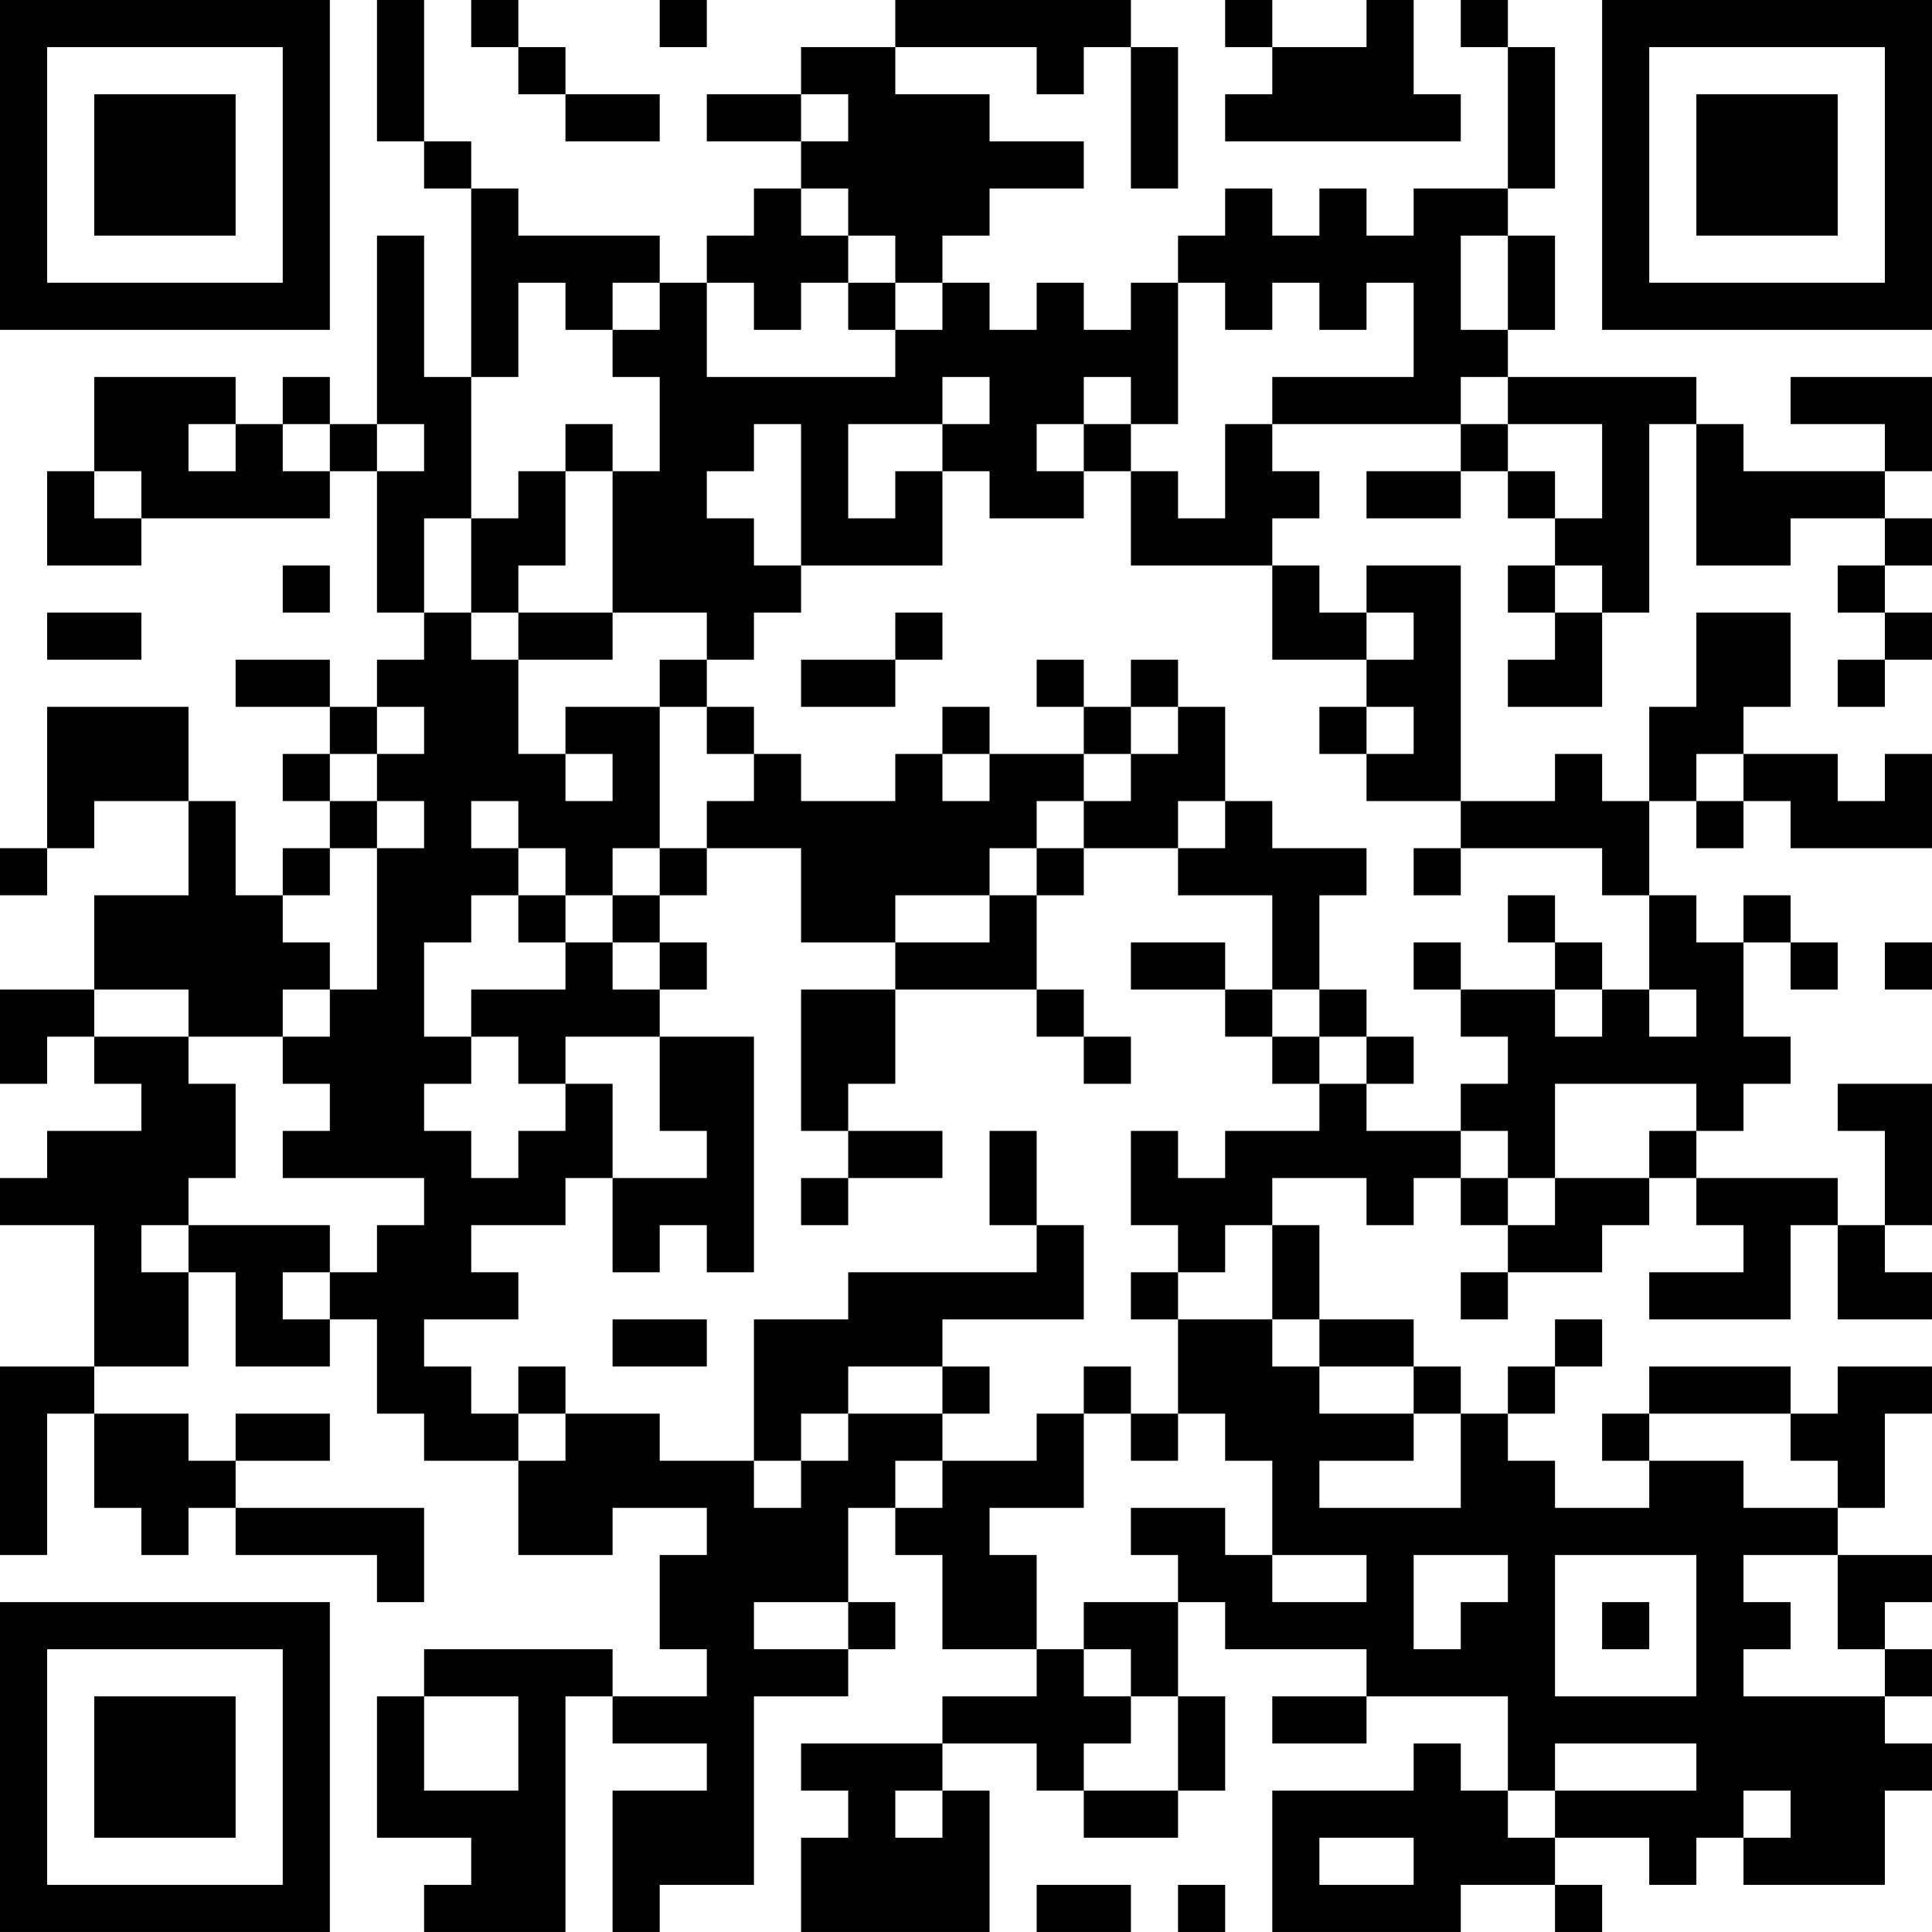 <?xml version="1.0" encoding="UTF-8"?>
<svg xmlns="http://www.w3.org/2000/svg" version="1.1" width="200" height="200" viewBox="0 0 200 200"><rect x="0" y="0" width="200" height="200" fill="#ffffff"/><g transform="scale(4.878)"><g transform="translate(0,0)"><path fill-rule="evenodd" d="M8 0L8 3L9 3L9 4L10 4L10 8L9 8L9 5L8 5L8 9L7 9L7 8L6 8L6 9L5 9L5 8L2 8L2 10L1 10L1 12L3 12L3 11L7 11L7 10L8 10L8 13L9 13L9 14L8 14L8 15L7 15L7 14L5 14L5 15L7 15L7 16L6 16L6 17L7 17L7 18L6 18L6 19L5 19L5 17L4 17L4 15L1 15L1 18L0 18L0 19L1 19L1 18L2 18L2 17L4 17L4 19L2 19L2 21L0 21L0 23L1 23L1 22L2 22L2 23L3 23L3 24L1 24L1 25L0 25L0 26L2 26L2 29L0 29L0 33L1 33L1 30L2 30L2 32L3 32L3 33L4 33L4 32L5 32L5 33L8 33L8 34L9 34L9 32L5 32L5 31L7 31L7 30L5 30L5 31L4 31L4 30L2 30L2 29L4 29L4 27L5 27L5 29L7 29L7 28L8 28L8 30L9 30L9 31L11 31L11 33L13 33L13 32L15 32L15 33L14 33L14 35L15 35L15 36L13 36L13 35L9 35L9 36L8 36L8 39L10 39L10 40L9 40L9 41L12 41L12 36L13 36L13 37L15 37L15 38L13 38L13 41L14 41L14 40L16 40L16 36L18 36L18 35L19 35L19 34L18 34L18 32L19 32L19 33L20 33L20 35L22 35L22 36L20 36L20 37L17 37L17 38L18 38L18 39L17 39L17 41L21 41L21 38L20 38L20 37L22 37L22 38L23 38L23 39L25 39L25 38L26 38L26 36L25 36L25 34L26 34L26 35L29 35L29 36L27 36L27 37L29 37L29 36L32 36L32 38L31 38L31 37L30 37L30 38L27 38L27 41L31 41L31 40L33 40L33 41L34 41L34 40L33 40L33 39L35 39L35 40L36 40L36 39L37 39L37 40L40 40L40 38L41 38L41 37L40 37L40 36L41 36L41 35L40 35L40 34L41 34L41 33L39 33L39 32L40 32L40 30L41 30L41 29L39 29L39 30L38 30L38 29L35 29L35 30L34 30L34 31L35 31L35 32L33 32L33 31L32 31L32 30L33 30L33 29L34 29L34 28L33 28L33 29L32 29L32 30L31 30L31 29L30 29L30 28L28 28L28 26L27 26L27 25L29 25L29 26L30 26L30 25L31 25L31 26L32 26L32 27L31 27L31 28L32 28L32 27L34 27L34 26L35 26L35 25L36 25L36 26L37 26L37 27L35 27L35 28L38 28L38 26L39 26L39 28L41 28L41 27L40 27L40 26L41 26L41 23L39 23L39 24L40 24L40 26L39 26L39 25L36 25L36 24L37 24L37 23L38 23L38 22L37 22L37 20L38 20L38 21L39 21L39 20L38 20L38 19L37 19L37 20L36 20L36 19L35 19L35 17L36 17L36 18L37 18L37 17L38 17L38 18L41 18L41 16L40 16L40 17L39 17L39 16L37 16L37 15L38 15L38 13L36 13L36 15L35 15L35 17L34 17L34 16L33 16L33 17L31 17L31 12L29 12L29 13L28 13L28 12L27 12L27 11L28 11L28 10L27 10L27 9L31 9L31 10L29 10L29 11L31 11L31 10L32 10L32 11L33 11L33 12L32 12L32 13L33 13L33 14L32 14L32 15L34 15L34 13L35 13L35 9L36 9L36 12L38 12L38 11L40 11L40 12L39 12L39 13L40 13L40 14L39 14L39 15L40 15L40 14L41 14L41 13L40 13L40 12L41 12L41 11L40 11L40 10L41 10L41 8L38 8L38 9L40 9L40 10L37 10L37 9L36 9L36 8L32 8L32 7L33 7L33 5L32 5L32 4L33 4L33 1L32 1L32 0L31 0L31 1L32 1L32 4L30 4L30 5L29 5L29 4L28 4L28 5L27 5L27 4L26 4L26 5L25 5L25 6L24 6L24 7L23 7L23 6L22 6L22 7L21 7L21 6L20 6L20 5L21 5L21 4L23 4L23 3L21 3L21 2L19 2L19 1L22 1L22 2L23 2L23 1L24 1L24 4L25 4L25 1L24 1L24 0L19 0L19 1L17 1L17 2L15 2L15 3L17 3L17 4L16 4L16 5L15 5L15 6L14 6L14 5L11 5L11 4L10 4L10 3L9 3L9 0ZM10 0L10 1L11 1L11 2L12 2L12 3L14 3L14 2L12 2L12 1L11 1L11 0ZM14 0L14 1L15 1L15 0ZM26 0L26 1L27 1L27 2L26 2L26 3L31 3L31 2L30 2L30 0L29 0L29 1L27 1L27 0ZM17 2L17 3L18 3L18 2ZM17 4L17 5L18 5L18 6L17 6L17 7L16 7L16 6L15 6L15 8L19 8L19 7L20 7L20 6L19 6L19 5L18 5L18 4ZM31 5L31 7L32 7L32 5ZM11 6L11 8L10 8L10 11L9 11L9 13L10 13L10 14L11 14L11 16L12 16L12 17L13 17L13 16L12 16L12 15L14 15L14 18L13 18L13 19L12 19L12 18L11 18L11 17L10 17L10 18L11 18L11 19L10 19L10 20L9 20L9 22L10 22L10 23L9 23L9 24L10 24L10 25L11 25L11 24L12 24L12 23L13 23L13 25L12 25L12 26L10 26L10 27L11 27L11 28L9 28L9 29L10 29L10 30L11 30L11 31L12 31L12 30L14 30L14 31L16 31L16 32L17 32L17 31L18 31L18 30L20 30L20 31L19 31L19 32L20 32L20 31L22 31L22 30L23 30L23 32L21 32L21 33L22 33L22 35L23 35L23 36L24 36L24 37L23 37L23 38L25 38L25 36L24 36L24 35L23 35L23 34L25 34L25 33L24 33L24 32L26 32L26 33L27 33L27 34L29 34L29 33L27 33L27 31L26 31L26 30L25 30L25 28L27 28L27 29L28 29L28 30L30 30L30 31L28 31L28 32L31 32L31 30L30 30L30 29L28 29L28 28L27 28L27 26L26 26L26 27L25 27L25 26L24 26L24 24L25 24L25 25L26 25L26 24L28 24L28 23L29 23L29 24L31 24L31 25L32 25L32 26L33 26L33 25L35 25L35 24L36 24L36 23L33 23L33 25L32 25L32 24L31 24L31 23L32 23L32 22L31 22L31 21L33 21L33 22L34 22L34 21L35 21L35 22L36 22L36 21L35 21L35 19L34 19L34 18L31 18L31 17L29 17L29 16L30 16L30 15L29 15L29 14L30 14L30 13L29 13L29 14L27 14L27 12L24 12L24 10L25 10L25 11L26 11L26 9L27 9L27 8L30 8L30 6L29 6L29 7L28 7L28 6L27 6L27 7L26 7L26 6L25 6L25 9L24 9L24 8L23 8L23 9L22 9L22 10L23 10L23 11L21 11L21 10L20 10L20 9L21 9L21 8L20 8L20 9L18 9L18 11L19 11L19 10L20 10L20 12L17 12L17 9L16 9L16 10L15 10L15 11L16 11L16 12L17 12L17 13L16 13L16 14L15 14L15 13L13 13L13 10L14 10L14 8L13 8L13 7L14 7L14 6L13 6L13 7L12 7L12 6ZM18 6L18 7L19 7L19 6ZM31 8L31 9L32 9L32 10L33 10L33 11L34 11L34 9L32 9L32 8ZM4 9L4 10L5 10L5 9ZM6 9L6 10L7 10L7 9ZM8 9L8 10L9 10L9 9ZM12 9L12 10L11 10L11 11L10 11L10 13L11 13L11 14L13 14L13 13L11 13L11 12L12 12L12 10L13 10L13 9ZM23 9L23 10L24 10L24 9ZM2 10L2 11L3 11L3 10ZM6 12L6 13L7 13L7 12ZM33 12L33 13L34 13L34 12ZM1 13L1 14L3 14L3 13ZM19 13L19 14L17 14L17 15L19 15L19 14L20 14L20 13ZM14 14L14 15L15 15L15 16L16 16L16 17L15 17L15 18L14 18L14 19L13 19L13 20L12 20L12 19L11 19L11 20L12 20L12 21L10 21L10 22L11 22L11 23L12 23L12 22L14 22L14 24L15 24L15 25L13 25L13 27L14 27L14 26L15 26L15 27L16 27L16 22L14 22L14 21L15 21L15 20L14 20L14 19L15 19L15 18L17 18L17 20L19 20L19 21L17 21L17 24L18 24L18 25L17 25L17 26L18 26L18 25L20 25L20 24L18 24L18 23L19 23L19 21L22 21L22 22L23 22L23 23L24 23L24 22L23 22L23 21L22 21L22 19L23 19L23 18L25 18L25 19L27 19L27 21L26 21L26 20L24 20L24 21L26 21L26 22L27 22L27 23L28 23L28 22L29 22L29 23L30 23L30 22L29 22L29 21L28 21L28 19L29 19L29 18L27 18L27 17L26 17L26 15L25 15L25 14L24 14L24 15L23 15L23 14L22 14L22 15L23 15L23 16L21 16L21 15L20 15L20 16L19 16L19 17L17 17L17 16L16 16L16 15L15 15L15 14ZM8 15L8 16L7 16L7 17L8 17L8 18L7 18L7 19L6 19L6 20L7 20L7 21L6 21L6 22L4 22L4 21L2 21L2 22L4 22L4 23L5 23L5 25L4 25L4 26L3 26L3 27L4 27L4 26L7 26L7 27L6 27L6 28L7 28L7 27L8 27L8 26L9 26L9 25L6 25L6 24L7 24L7 23L6 23L6 22L7 22L7 21L8 21L8 18L9 18L9 17L8 17L8 16L9 16L9 15ZM24 15L24 16L23 16L23 17L22 17L22 18L21 18L21 19L19 19L19 20L21 20L21 19L22 19L22 18L23 18L23 17L24 17L24 16L25 16L25 15ZM28 15L28 16L29 16L29 15ZM20 16L20 17L21 17L21 16ZM36 16L36 17L37 17L37 16ZM25 17L25 18L26 18L26 17ZM30 18L30 19L31 19L31 18ZM32 19L32 20L33 20L33 21L34 21L34 20L33 20L33 19ZM13 20L13 21L14 21L14 20ZM30 20L30 21L31 21L31 20ZM40 20L40 21L41 21L41 20ZM27 21L27 22L28 22L28 21ZM21 24L21 26L22 26L22 27L18 27L18 28L16 28L16 31L17 31L17 30L18 30L18 29L20 29L20 30L21 30L21 29L20 29L20 28L23 28L23 26L22 26L22 24ZM24 27L24 28L25 28L25 27ZM13 28L13 29L15 29L15 28ZM11 29L11 30L12 30L12 29ZM23 29L23 30L24 30L24 31L25 31L25 30L24 30L24 29ZM35 30L35 31L37 31L37 32L39 32L39 31L38 31L38 30ZM30 33L30 35L31 35L31 34L32 34L32 33ZM33 33L33 36L36 36L36 33ZM37 33L37 34L38 34L38 35L37 35L37 36L40 36L40 35L39 35L39 33ZM16 34L16 35L18 35L18 34ZM34 34L34 35L35 35L35 34ZM9 36L9 38L11 38L11 36ZM33 37L33 38L32 38L32 39L33 39L33 38L36 38L36 37ZM19 38L19 39L20 39L20 38ZM37 38L37 39L38 39L38 38ZM28 39L28 40L30 40L30 39ZM22 40L22 41L24 41L24 40ZM25 40L25 41L26 41L26 40ZM0 0L0 7L7 7L7 0ZM1 1L1 6L6 6L6 1ZM2 2L2 5L5 5L5 2ZM34 0L34 7L41 7L41 0ZM35 1L35 6L40 6L40 1ZM36 2L36 5L39 5L39 2ZM0 34L0 41L7 41L7 34ZM1 35L1 40L6 40L6 35ZM2 36L2 39L5 39L5 36Z" fill="#000000"/></g></g></svg>
